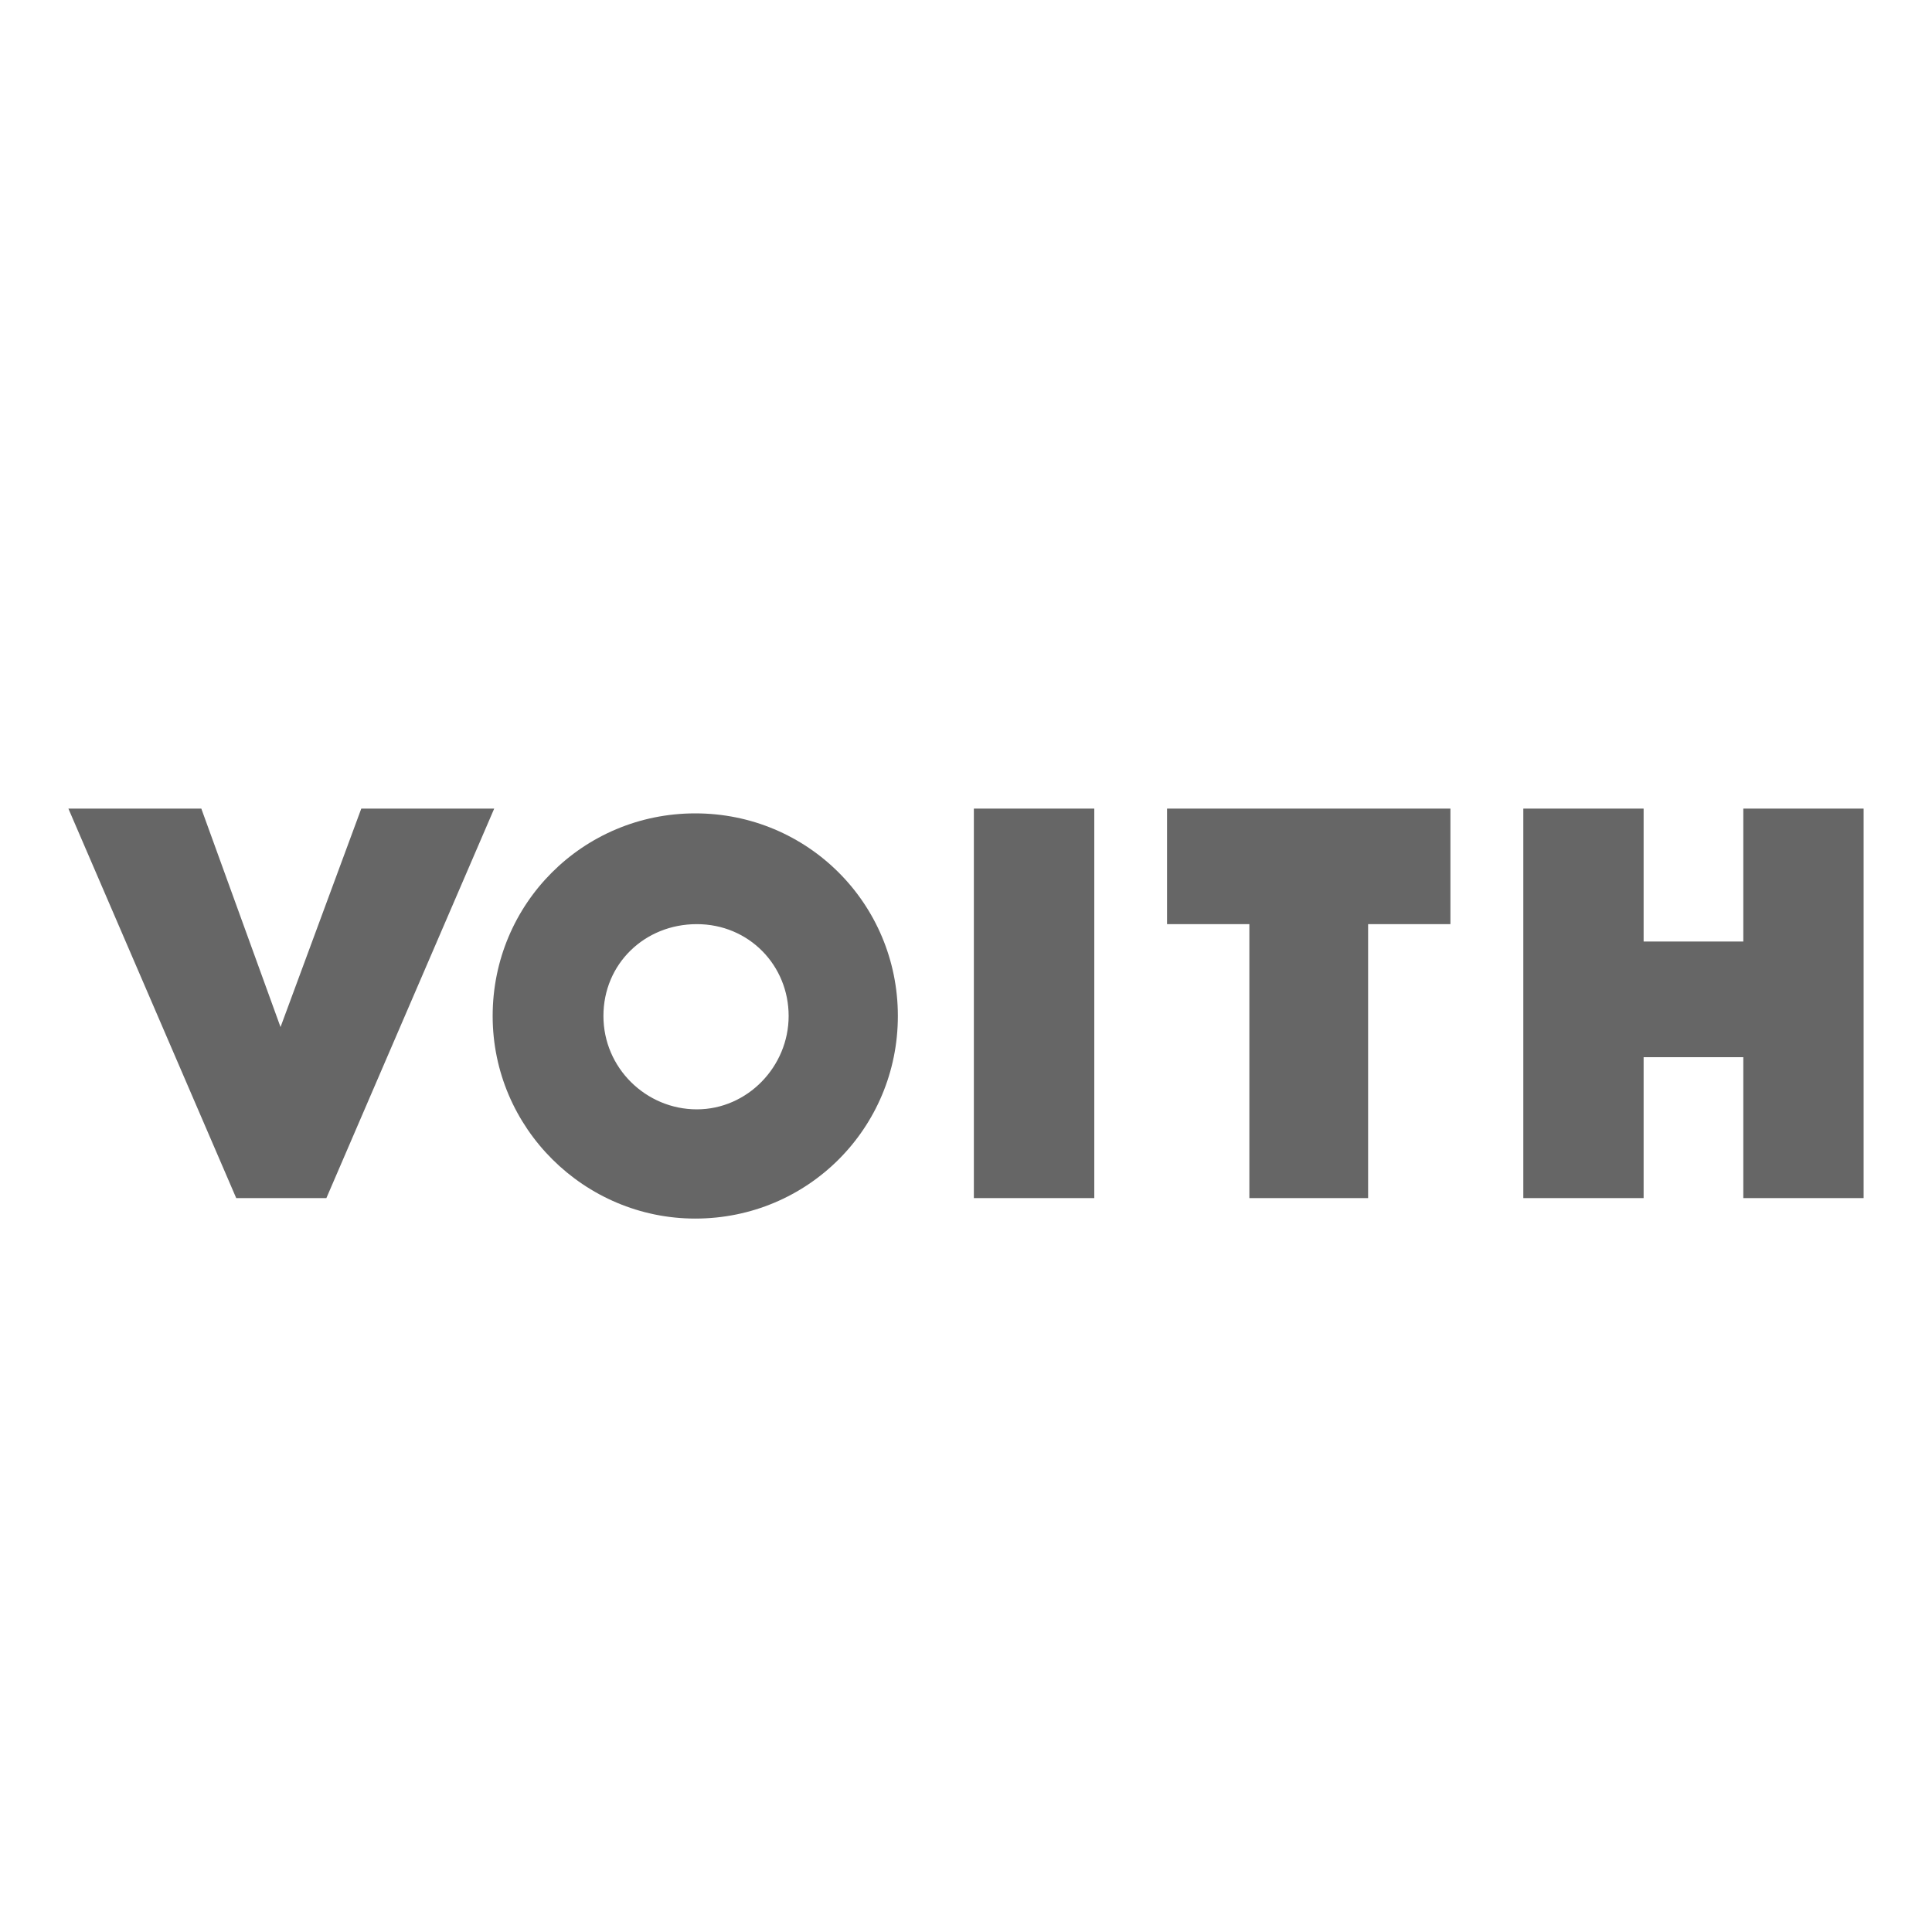 <?xml version="1.0" encoding="UTF-8"?><svg id="Layer_1" xmlns="http://www.w3.org/2000/svg" viewBox="0 0 150 150"><defs><style>.cls-1{fill:#666;}</style></defs><polygon class="cls-1" points="28.05 62.78 21.78 79.74 15.63 62.78 5.31 62.78 18.34 93.02 25.34 93.02 38.37 62.78 28.05 62.78"/><polygon class="cls-1" points="80.29 62.78 75.61 62.78 75.61 93.02 84.96 93.02 84.96 62.78 80.29 62.78"/><polygon class="cls-1" points="90.61 62.78 90.61 71.75 97 71.75 97 93.02 106.22 93.02 106.22 71.75 112.61 71.75 112.61 62.78 90.61 62.78"/><polygon class="cls-1" points="135.35 62.78 135.35 73.1 127.61 73.1 127.61 62.78 118.27 62.78 118.27 93.02 127.61 93.02 127.61 82.08 135.35 82.08 135.35 93.02 144.69 93.02 144.69 62.78 135.35 62.78"/><path class="cls-1" d="M61.23,78.88c0,3.93-3.2,7.25-7.13,7.25s-7.25-3.2-7.25-7.25,3.2-7.13,7.25-7.13,7.13,3.2,7.13,7.13m8.48,0c0-8.73-7.01-15.73-15.73-15.73s-15.73,7.01-15.73,15.73,7.13,15.73,15.73,15.73c8.73,0,15.73-7.01,15.73-15.73"/></svg>